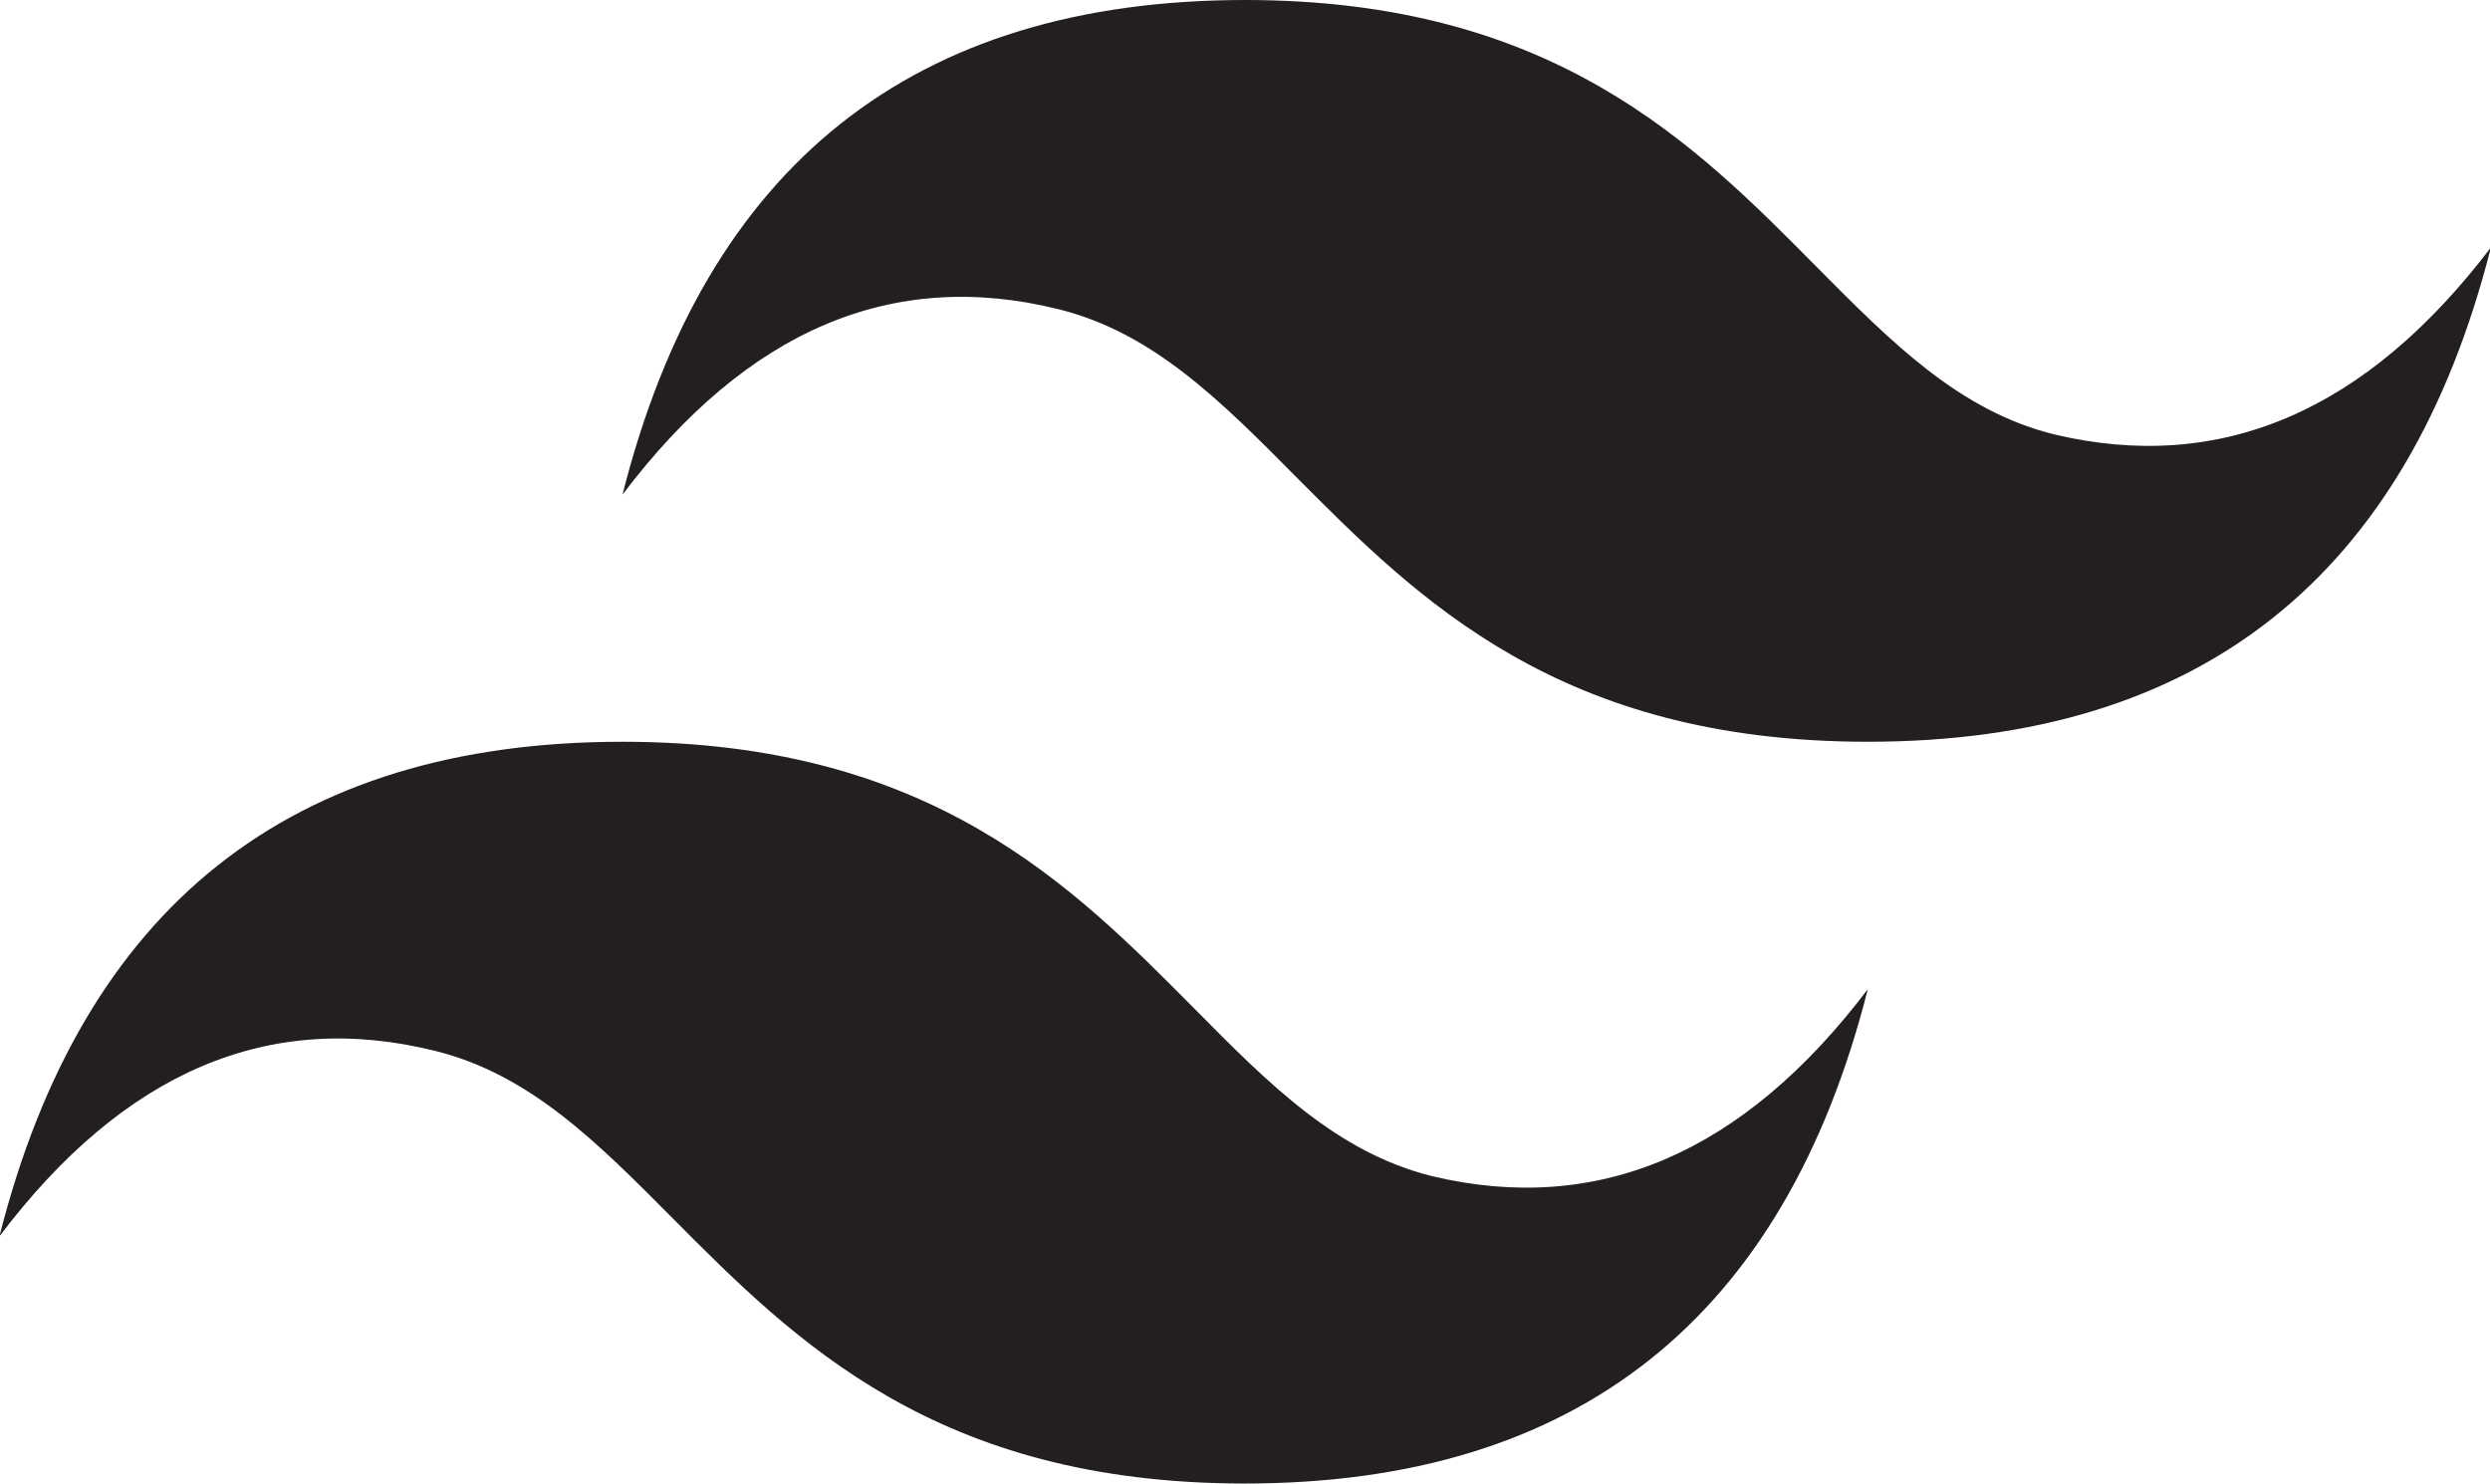 <svg id="Layer_1" data-name="Layer 1" xmlns="http://www.w3.org/2000/svg" xmlns:xlink="http://www.w3.org/1999/xlink" viewBox="0 0 83.92 50"><defs><style>.cls-1{fill:none;}.cls-2{clip-path:url(#clip-path);}.cls-3{fill:#231f20;}</style><clipPath id="clip-path" transform="translate(-7.92 -25.36)"><rect class="cls-1" x="7.92" y="25.36" width="83.92" height="50"/></clipPath></defs><title>tailwind</title><g class="cls-2"><path class="cls-3" d="M28.9,50.36q-16.78,0-21,16.67,6.3-8.34,14.69-6.25c3.19.79,5.47,3.09,8,5.64,4.12,4.14,8.88,8.94,19.28,8.94q16.78,0,21-16.66Q64.58,67,56.18,65c-3.2-.8-5.48-3.09-8-5.64-4.12-4.15-8.88-9-19.28-9m21-25q-16.79,0-21,16.67,6.3-8.33,14.69-6.25c3.19.79,5.47,3.09,8,5.64,4.12,4.14,8.88,8.94,19.28,8.94q16.78,0,21-16.66Q85.56,42,77.15,40c-3.19-.79-5.47-3.09-8-5.64-4.11-4.15-8.87-9-19.27-9" transform="translate(-7.92 -25.36)"/></g></svg>